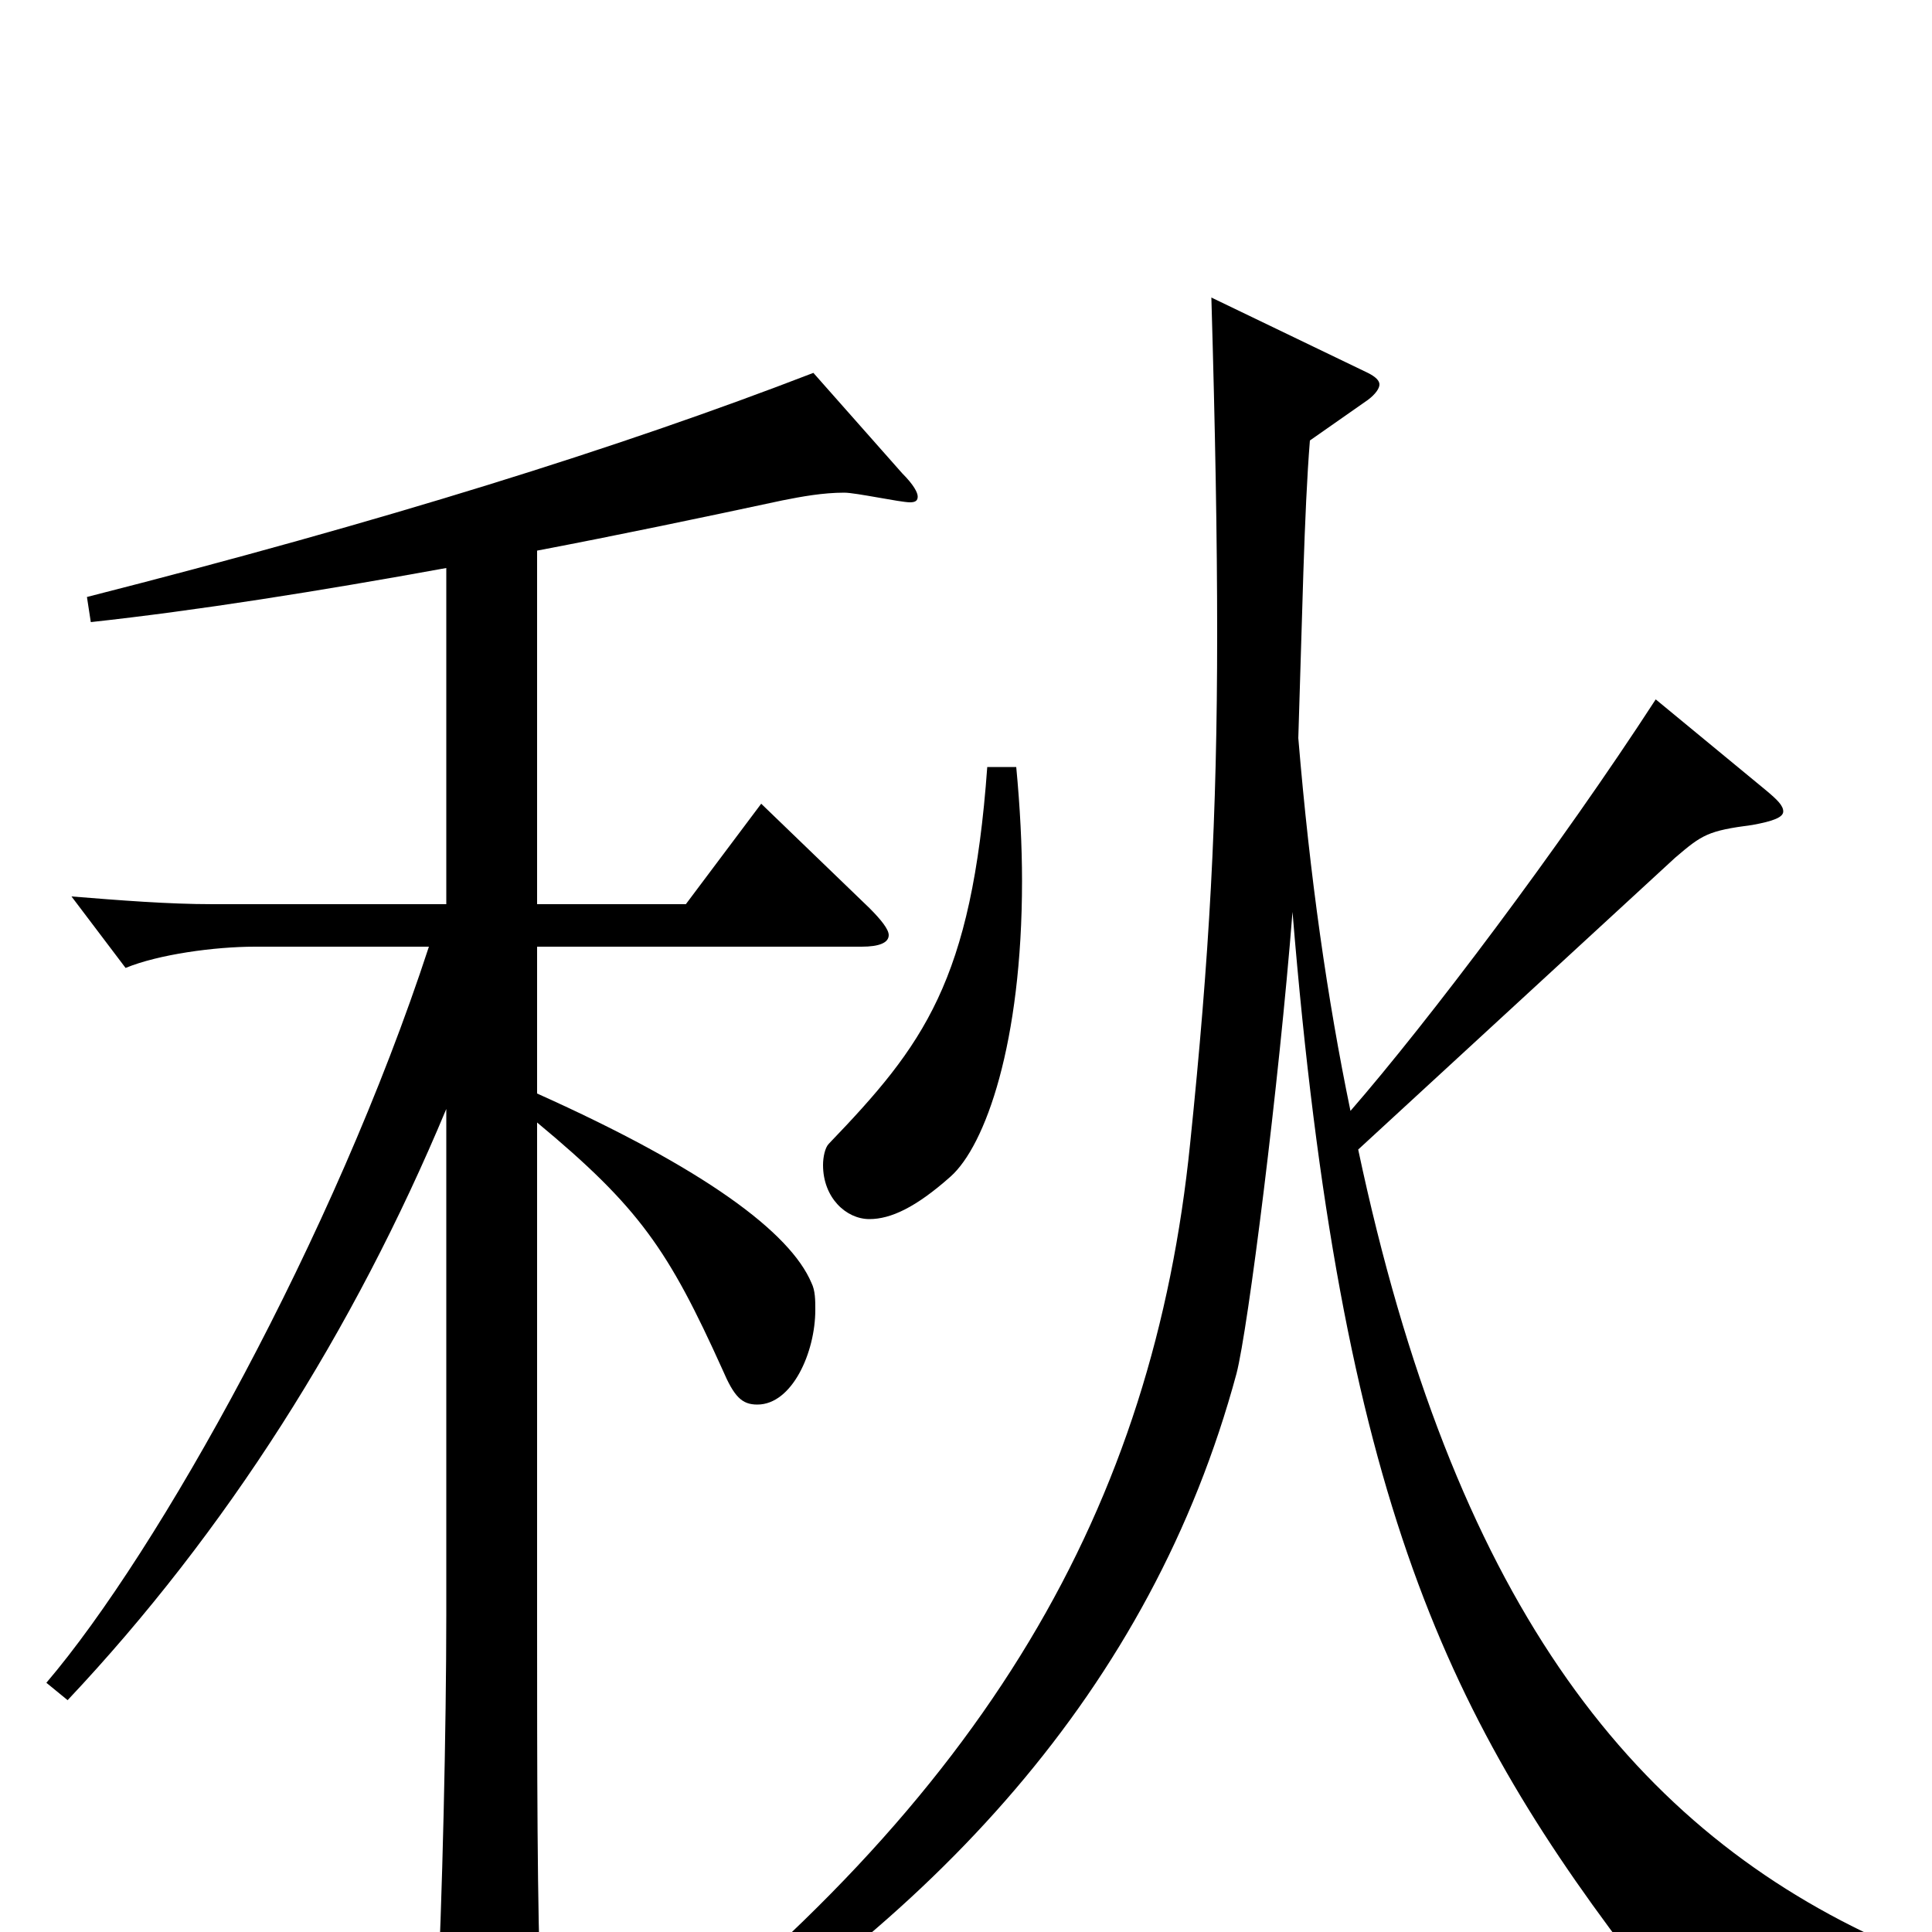 <svg xmlns="http://www.w3.org/2000/svg" viewBox="0 -1000 1000 1000">
	<path fill="#000000" d="M511 -603C503 -492 478 -459 429 -408C427 -406 426 -401 426 -397C426 -380 438 -369 450 -369C461 -369 474 -375 492 -391C510 -407 529 -460 529 -544C529 -562 528 -582 526 -603ZM867 -556C881 -568 884 -570 907 -573C918 -575 923 -577 923 -580C923 -583 920 -586 914 -591L857 -638C807 -561 739 -471 699 -425C687 -483 678 -546 672 -618C674 -679 675 -735 678 -772L708 -793C712 -796 714 -799 714 -801C714 -803 712 -805 708 -807L627 -846C629 -777 630 -722 630 -672C630 -577 626 -505 616 -408C597 -221 512 -70 318 78L326 89C483 -4 596 -126 640 -289C646 -312 662 -439 669 -528C694 -223 749 -110 852 23C856 28 858 30 861 30C863 30 865 29 867 27C876 18 899 10 929 10C941 10 954 11 968 14L971 3C842 -57 752 -174 703 -405ZM421 -807C320 -768 198 -730 45 -691L47 -678C102 -684 165 -694 231 -706V-532H110C87 -532 62 -534 37 -536L65 -499C82 -506 111 -510 132 -510H222C173 -360 82 -197 24 -129L35 -120C117 -207 183 -311 231 -426V-164C231 -107 229 -16 226 42V56C226 69 228 74 234 74C239 74 246 72 255 68C276 59 280 55 280 41V34C278 -11 278 -86 278 -162V-419C331 -375 346 -353 374 -291C380 -277 384 -273 392 -273C410 -273 422 -300 422 -322C422 -327 422 -332 420 -336C409 -362 365 -395 278 -434V-510H446C455 -510 460 -512 460 -516C460 -519 456 -524 450 -530L394 -584L355 -532H278V-715C320 -723 363 -732 405 -741C415 -743 426 -745 437 -745C443 -745 466 -740 471 -740C474 -740 475 -741 475 -743C475 -745 473 -749 467 -755Z"/>
</svg>